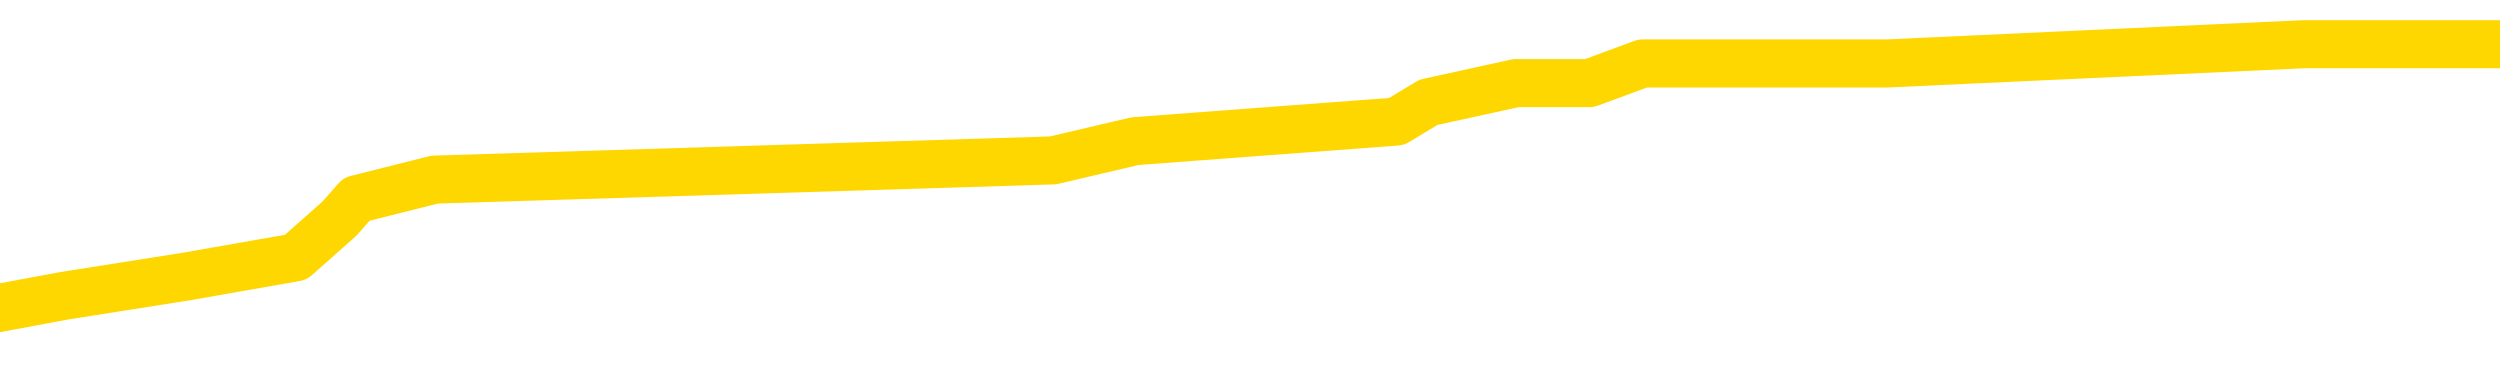 <svg xmlns="http://www.w3.org/2000/svg" version="1.1" viewBox="0 0 6500 1000">
	<path fill="none" stroke="gold" stroke-width="125" stroke-linecap="round" stroke-linejoin="round" d="M0 132693  L-914302 132693 L-914118 132643 L-913628 132542 L-913334 132491 L-913023 132391 L-912788 132340 L-912735 132240 L-912676 132139 L-912523 132089 L-912482 131988 L-912349 131938 L-912057 131887 L-911516 131887 L-910906 131837 L-910858 131837 L-910218 131787 L-910185 131787 L-909659 131787 L-909526 131736 L-909136 131635 L-908808 131535 L-908691 131434 L-908480 131333 L-907763 131333 L-907193 131283 L-907086 131283 L-906911 131233 L-906690 131132 L-906288 131082 L-906263 130981 L-905335 130880 L-905247 130779 L-905165 130679 L-905095 130578 L-904797 130528 L-904645 130427 L-902755 130477 L-902654 130477 L-902392 130477 L-902099 130528 L-901957 130427 L-901708 130427 L-901673 130377 L-901514 130326 L-901051 130226 L-900798 130175 L-900586 130075 L-900334 130024 L-899985 129974 L-899058 129873 L-898964 129772 L-898553 129722 L-897383 129621 L-896194 129571 L-896101 129470 L-896074 129370 L-895808 129269 L-895509 129168 L-895380 129067 L-895343 128967 L-894528 128967 L-894144 129017 L-893084 129067 L-893022 129067 L-892757 130075 L-892286 131031 L-892094 131988 L-891830 132945 L-891493 132894 L-891358 132844 L-890902 132794 L-890159 132743 L-890141 132693 L-889976 132592 L-889908 132592 L-889392 132542 L-888363 132542 L-888167 132491 L-887678 132441 L-887316 132391 L-886908 132391 L-886522 132441 L-884818 132441 L-884720 132441 L-884649 132441 L-884587 132441 L-884403 132391 L-884066 132391 L-883426 132340 L-883349 132290 L-883288 132290 L-883101 132240 L-883022 132240 L-882844 132189 L-882825 132139 L-882595 132139 L-882207 132089 L-881319 132089 L-881279 132038 L-881191 131988 L-881164 131887 L-880156 131837 L-880006 131736 L-879982 131686 L-879849 131635 L-879809 131585 L-878551 131535 L-878493 131535 L-877953 131484 L-877901 131484 L-877854 131484 L-877459 131434 L-877319 131384 L-877120 131333 L-876973 131333 L-876808 131333 L-876532 131384 L-876173 131384 L-875620 131333 L-874975 131283 L-874717 131182 L-874563 131132 L-874162 131082 L-874122 131031 L-874001 130981 L-873939 131031 L-873925 131031 L-873832 131031 L-873539 130981 L-873387 130779 L-873057 130679 L-872979 130578 L-872903 130528 L-872677 130377 L-872610 130276 L-872382 130175 L-872330 130075 L-872165 130024 L-871159 129974 L-870976 129923 L-870425 129873 L-870032 129772 L-869635 129722 L-868784 129621 L-868706 129571 L-868127 129521 L-867686 129521 L-867445 129470 L-867288 129470 L-866887 129370 L-866866 129370 L-866421 129319 L-866016 129269 L-865880 129168 L-865705 129067 L-865569 128967 L-865318 128866 L-864318 128816 L-864236 128765 L-864101 128715 L-864062 128665 L-863172 128614 L-862957 128564 L-862513 128514 L-862396 128463 L-862339 128413 L-861663 128413 L-861563 128363 L-861534 128363 L-860192 128312 L-859786 128262 L-859747 128211 L-858818 128161 L-858720 128111 L-858587 128060 L-858183 128010 L-858157 127960 L-858064 127909 L-857848 127859 L-857437 127758 L-856283 127658 L-855991 127557 L-855963 127456 L-855355 127406 L-855104 127305 L-855085 127255 L-854155 127204 L-854104 127104 L-853982 127053 L-853964 126953 L-853808 126902 L-853633 126802 L-853496 126751 L-853440 126701 L-853332 126651 L-853247 126600 L-853013 126550 L-852939 126500 L-852630 126449 L-852512 126399 L-852342 126348 L-852251 126298 L-852149 126298 L-852125 126248 L-852048 126248 L-851950 126147 L-851584 126097 L-851479 126046 L-850975 125996 L-850524 125946 L-850485 125895 L-850461 125845 L-850421 125795 L-850292 125744 L-850191 125694 L-849749 125644 L-849467 125593 L-848875 125543 L-848744 125492 L-848470 125392 L-848317 125341 L-848164 125291 L-848079 125190 L-848001 125140 L-847815 125090 L-847765 125090 L-847737 125039 L-847658 124989 L-847634 124939 L-847351 124838 L-846747 124737 L-845752 124687 L-845454 124636 L-844720 124586 L-844476 124536 L-844386 124485 L-843808 124435 L-843110 124385 L-842358 124334 L-842039 124284 L-841656 124183 L-841579 124133 L-840945 124083 L-840759 124032 L-840672 124032 L-840542 124032 L-840229 123982 L-840180 123932 L-840038 123881 L-840016 123831 L-839049 123780 L-838503 123730 L-838025 123730 L-837964 123730 L-837640 123730 L-837619 123680 L-837556 123680 L-837346 123629 L-837269 123579 L-837215 123529 L-837192 123478 L-837153 123428 L-837137 123378 L-836380 123327 L-836363 123277 L-835564 123227 L-835412 123176 L-834506 123126 L-834000 123076 L-833771 122975 L-833729 122975 L-833614 122924 L-833438 122874 L-832683 122924 L-832549 122874 L-832385 122824 L-832066 122773 L-831890 122673 L-830868 122572 L-830845 122471 L-830594 122421 L-830381 122320 L-829747 122270 L-829509 122169 L-829476 122068 L-829298 121968 L-829218 121867 L-829128 121817 L-829064 121716 L-828623 121615 L-828600 121565 L-828059 121515 L-827803 121464 L-827309 121414 L-826431 121364 L-826394 121313 L-826342 121263 L-826301 121212 L-826183 121162 L-825907 121112 L-825700 121011 L-825503 120910 L-825480 120810 L-825429 120709 L-825390 120659 L-825312 120608 L-824715 120508 L-824654 120457 L-824551 120407 L-824397 120356 L-823765 120306 L-823084 120256 L-822781 120155 L-822435 120105 L-822237 120054 L-822189 119954 L-821868 119903 L-821241 119853 L-821094 119803 L-821058 119752 L-821000 119702 L-820923 119601 L-820682 119601 L-820594 119551 L-820500 119501 L-820206 119450 L-820072 119400 L-820011 119349 L-819975 119249 L-819702 119249 L-818696 119198 L-818521 119148 L-818470 119148 L-818177 119098 L-817985 118997 L-817652 118947 L-817145 118896 L-816583 118796 L-816568 118695 L-816552 118645 L-816451 118544 L-816337 118443 L-816298 118342 L-816260 118292 L-816194 118292 L-816166 118242 L-816027 118292 L-815734 118292 L-815684 118292 L-815579 118292 L-815315 118242 L-814850 118191 L-814705 118191 L-814651 118091 L-814594 118040 L-814403 117990 L-814037 117940 L-813823 117940 L-813628 117940 L-813570 117940 L-813511 117839 L-813357 117789 L-813088 117738 L-812658 117990 L-812643 117990 L-812566 117940 L-812501 117889 L-812372 117537 L-812348 117486 L-812064 117436 L-812016 117386 L-811962 117335 L-811499 117285 L-811461 117285 L-811420 117235 L-811230 117184 L-810749 117134 L-810262 117084 L-810246 117033 L-810208 116983 L-809951 116933 L-809874 116832 L-809644 116781 L-809628 116681 L-809334 116580 L-808891 116530 L-808444 116479 L-807940 116429 L-807786 116379 L-807499 116328 L-807459 116228 L-807128 116177 L-806906 116127 L-806389 116026 L-806313 115976 L-806066 115875 L-805871 115774 L-805811 115724 L-805035 115674 L-804961 115674 L-804730 115623 L-804714 115623 L-804652 115573 L-804456 115523 L-803992 115523 L-803969 115472 L-803839 115472 L-802538 115472 L-802522 115472 L-802445 115422 L-802351 115422 L-802134 115422 L-801981 115372 L-801803 115422 L-801749 115472 L-801462 115523 L-801422 115523 L-801053 115523 L-800613 115523 L-800430 115523 L-800109 115472 L-799813 115472 L-799367 115372 L-799296 115321 L-798833 115221 L-798395 115170 L-798213 115120 L-796759 115019 L-796627 114969 L-796170 114868 L-795944 114818 L-795558 114717 L-795041 114616 L-794087 114516 L-793293 114415 L-792618 114365 L-792193 114264 L-791882 114213 L-791652 114062 L-790969 113911 L-790955 113760 L-790746 113559 L-790724 113509 L-790549 113408 L-789599 113358 L-789331 113257 L-788516 113206 L-788205 113106 L-788168 113055 L-788110 112955 L-787494 112904 L-786856 112804 L-785230 112753 L-784556 112703 L-783914 112703 L-783836 112703 L-783780 112703 L-783744 112703 L-783716 112653 L-783604 112552 L-783586 112502 L-783563 112451 L-783410 112401 L-783356 112300 L-783278 112250 L-783159 112199 L-783061 112149 L-782944 112099 L-782675 111998 L-782405 111948 L-782387 111847 L-782188 111797 L-782041 111696 L-781814 111646 L-781680 111595 L-781371 111545 L-781311 111494 L-780958 111394 L-780609 111343 L-780508 111293 L-780444 111192 L-780384 111142 L-780000 111041 L-779619 110991 L-779515 110941 L-779254 110890 L-778983 110790 L-778824 110739 L-778792 110689 L-778730 110638 L-778588 110588 L-778404 110538 L-778360 110487 L-778072 110487 L-778056 110437 L-777822 110437 L-777762 110387 L-777723 110387 L-777143 110336 L-777010 110286 L-776986 110085 L-776968 109732 L-776951 109329 L-776934 108926 L-776910 108524 L-776894 108222 L-776873 107869 L-776856 107517 L-776833 107315 L-776816 107114 L-776795 106963 L-776778 106862 L-776729 106711 L-776657 106560 L-776622 106308 L-776598 106107 L-776563 105905 L-776521 105704 L-776484 105603 L-776468 105402 L-776444 105251 L-776407 105150 L-776390 104999 L-776367 104898 L-776349 104798 L-776331 104697 L-776315 104596 L-776286 104445 L-776260 104294 L-776214 104244 L-776198 104143 L-776156 104093 L-776108 103992 L-776037 103891 L-776022 103791 L-776006 103690 L-775944 103639 L-775904 103589 L-775865 103539 L-775699 103488 L-775634 103438 L-775618 103388 L-775574 103287 L-775515 103237 L-775303 103186 L-775269 103136 L-775227 103086 L-775149 103035 L-774612 102985 L-774533 102935 L-774429 102834 L-774341 102783 L-774164 102733 L-773814 102683 L-773658 102632 L-773220 102582 L-773063 102532 L-772934 102481 L-772230 102381 L-772028 102330 L-771068 102230 L-770586 102179 L-770486 102179 L-770394 102129 L-770149 102079 L-770076 102028 L-769633 101927 L-769537 101877 L-769522 101827 L-769506 101776 L-769481 101726 L-769015 101676 L-768798 101625 L-768659 101575 L-768365 101525 L-768276 101474 L-768235 101424 L-768205 101374 L-768033 101323 L-767974 101273 L-767898 101223 L-767817 101172 L-767747 101172 L-767438 101122 L-767353 101072 L-767139 101021 L-767104 100971 L-766420 100920 L-766322 100870 L-766117 100820 L-766070 100769 L-765792 100719 L-765729 100669 L-765712 100568 L-765634 100518 L-765326 100417 L-765302 100367 L-765248 100266 L-765225 100216 L-765103 100165 L-764967 100064 L-764723 100014 L-764597 100014 L-763950 99964 L-763934 99964 L-763910 99964 L-763729 99863 L-763653 99813 L-763562 99762 L-763134 99712 L-762718 99662 L-762325 99561 L-762246 99511 L-762227 99460 L-761864 99410 L-761628 99360 L-761399 99309 L-761086 99259 L-761008 99208 L-760928 99108 L-760749 99007 L-760734 98957 L-760468 98856 L-760388 98806 L-760158 98755 L-759932 98705 L-759616 98705 L-759441 98655 L-759080 98655 L-758688 98604 L-758619 98504 L-758555 98453 L-758415 98352 L-758363 98302 L-758262 98201 L-757760 98151 L-757562 98101 L-757316 98050 L-757130 98000 L-756831 97950 L-756754 97899 L-756588 97799 L-755704 97748 L-755675 97648 L-755552 97547 L-754974 97496 L-754896 97446 L-754182 97446 L-753871 97446 L-753657 97446 L-753641 97446 L-753254 97446 L-752729 97345 L-752283 97295 L-751953 97245 L-751801 97194 L-751475 97194 L-751296 97144 L-751215 97144 L-751009 97043 L-750833 96993 L-749904 96943 L-749015 96892 L-748976 96842 L-748748 96842 L-748369 96792 L-747581 96741 L-747347 96691 L-747271 96640 L-746913 96590 L-746342 96489 L-746075 96439 L-745688 96389 L-745584 96389 L-745414 96389 L-744796 96389 L-744585 96389 L-744277 96389 L-744224 96338 L-744096 96288 L-744043 96238 L-743924 96187 L-743588 96087 L-742628 96036 L-742497 95936 L-742295 95885 L-741664 95835 L-741353 95784 L-740939 95734 L-740911 95684 L-740766 95633 L-740346 95583 L-739013 95583 L-738967 95533 L-738838 95432 L-738821 95382 L-738243 95281 L-738038 95231 L-738008 95180 L-737967 95130 L-737910 95080 L-737872 95029 L-737794 94979 L-737651 94929 L-737197 94878 L-737078 94828 L-736793 94777 L-736420 94727 L-736324 94677 L-735997 94626 L-735643 94576 L-735473 94526 L-735426 94475 L-735317 94425 L-735228 94375 L-735200 94324 L-735123 94224 L-734820 94173 L-734786 94073 L-734715 94022 L-734347 93972 L-734011 93921 L-733930 93921 L-733711 93871 L-733539 93821 L-733511 93770 L-733014 93720 L-732465 93619 L-731585 93569 L-731486 93468 L-731409 93418 L-731135 93368 L-730887 93267 L-730814 93217 L-730752 93116 L-730633 93065 L-730591 93015 L-730481 92965 L-730404 92864 L-729703 92814 L-729458 92763 L-729418 92713 L-729262 92663 L-728662 92663 L-728435 92663 L-728343 92663 L-727868 92663 L-727271 92562 L-726751 92512 L-726730 92461 L-726585 92411 L-726265 92411 L-725723 92411 L-725491 92411 L-725320 92411 L-724834 92361 L-724606 92310 L-724521 92260 L-724175 92209 L-723849 92209 L-723326 92159 L-722999 92109 L-722398 92058 L-722201 91958 L-722149 91907 L-722108 91857 L-721827 91807 L-721143 91706 L-720832 91656 L-720808 91555 L-720616 91505 L-720394 91454 L-720308 91404 L-719644 91303 L-719620 91253 L-719398 91152 L-719068 91102 L-718716 91001 L-718511 90951 L-718278 90850 L-718021 90800 L-717831 90699 L-717784 90649 L-717557 90598 L-717522 90548 L-717366 90497 L-717151 90447 L-716978 90397 L-716887 90346 L-716610 90296 L-716366 90246 L-716050 90195 L-715624 90195 L-715587 90195 L-715103 90195 L-714870 90195 L-714658 90145 L-714432 90095 L-713882 90095 L-713635 90044 L-712801 90044 L-712745 89994 L-712724 89944 L-712566 89893 L-712104 89843 L-712063 89793 L-711723 89692 L-711590 89641 L-711367 89591 L-710795 89541 L-710323 89490 L-710129 89440 L-709936 89390 L-709746 89339 L-709645 89289 L-709276 89239 L-709230 89188 L-709149 89138 L-707855 89088 L-707807 89037 L-707539 89037 L-707393 89037 L-706843 89037 L-706726 88987 L-706644 88937 L-706285 88886 L-706061 88836 L-705780 88786 L-705451 88685 L-704943 88634 L-704830 88584 L-704751 88534 L-704587 88483 L-704293 88483 L-703824 88483 L-703627 88534 L-703577 88534 L-702927 88483 L-702805 88433 L-702351 88433 L-702315 88383 L-701847 88332 L-701736 88282 L-701720 88232 L-701504 88232 L-701323 88181 L-700792 88181 L-699762 88181 L-699562 88131 L-699104 88081 L-698156 87980 L-698057 87930 L-697703 87829 L-697643 87778 L-697628 87728 L-697593 87678 L-697223 87627 L-697103 87577 L-696861 87527 L-696698 87476 L-696510 87426 L-696390 87376 L-695319 87275 L-694461 87225 L-694248 87124 L-694151 87074 L-693977 86973 L-693644 86922 L-693572 86872 L-693515 86822 L-693339 86822 L-692950 86771 L-692715 86721 L-692604 86671 L-692487 86620 L-691506 86570 L-691480 86520 L-690886 86419 L-690853 86419 L-690705 86369 L-690420 86318 L-689509 86318 L-688562 86318 L-688409 86268 L-688307 86268 L-688175 86218 L-688032 86167 L-688006 86117 L-687892 86066 L-687673 86016 L-686992 85966 L-686863 85915 L-686559 85865 L-686319 85764 L-685987 85714 L-685348 85664 L-685006 85563 L-684944 85513 L-684788 85513 L-683867 85513 L-683396 85513 L-683353 85513 L-683340 85462 L-683298 85412 L-683276 85362 L-683250 85311 L-683106 85261 L-682683 85210 L-682348 85210 L-682157 85160 L-681728 85160 L-681540 85110 L-681151 85009 L-680617 84959 L-680244 84908 L-680223 84908 L-679973 84858 L-679855 84808 L-679779 84757 L-679643 84707 L-679604 84657 L-679524 84606 L-679129 84556 L-678633 84506 L-678522 84405 L-678348 84354 L-678040 84304 L-677593 84254 L-677270 84203 L-677127 84103 L-676700 84002 L-676547 83901 L-676492 83801 L-675678 83750 L-675658 83700 L-675286 83650 L-675230 83650 L-674100 83599 L-674033 83599 L-673474 83549 L-673280 83498 L-673143 83448 L-672910 83398 L-672563 83347 L-672528 83247 L-672493 83196 L-672425 83096 L-672076 83045 L-671904 82995 L-671419 82945 L-671402 82894 L-671077 82844 L-670920 82794 L-669779 82693 L-669754 82643 L-669562 82542 L-669369 82491 L-669119 82441 L-669101 82391 L-668081 82340 L-667784 82290 L-667708 82240 L-667572 82139 L-667396 82089 L-666820 81988 L-666604 81938 L-666540 81887 L-666409 81837 L-666373 81736 L-665849 81686 L-665711 101525 L-665697 101525 L-665674 101525 L-665654 101525 L-665427 81635 L-664651 81635 L-664609 81635 L-664242 81635 L-664163 81585 L-664111 81535 L-663438 81484 L-662696 81434 L-662271 81434 L-661823 81384 L-660762 81333 L-660450 81233 L-660040 81233 L-659968 81182 L-659444 81182 L-659349 81182 L-659331 81182 L-658886 81132 L-658701 81031 L-657921 80931 L-657248 80880 L-656836 80729 L-656604 80628 L-656464 80578 L-656382 80477 L-656362 80427 L-656286 80427 L-656158 80377 L-655841 80427 L-655616 80427 L-655291 80377 L-655229 80377 L-654859 80377 L-654826 80377 L-654617 80377 L-653950 80377 L-653873 80377 L-653715 80276 L-653604 80276 L-653277 80226 L-653123 80175 L-652782 80175 L-652725 80075 L-652386 79974 L-652183 79923 L-652130 79823 L-650754 79772 L-650624 79722 L-650190 79672 L-649870 79621 L-649042 79521 L-648919 79470 L-648188 79370 L-648032 79269 L-647991 79219 L-647938 79168 L-647915 79118 L-647800 79067 L-647504 79017 L-647214 78967 L-647160 78916 L-647039 78866 L-647009 78816 L-646909 78765 L-646465 78765 L-646314 78715 L-645478 78715 L-644936 78665 L-644602 78665 L-644586 78614 L-644510 78564 L-644394 78514 L-644200 78463 L-643935 78413 L-643101 78363 L-643004 78312 L-642483 78262 L-642441 78211 L-642342 78161 L-641514 78161 L-641379 78111 L-641040 78111 L-640486 78060 L-640106 78010 L-639943 77960 L-639633 77909 L-638821 77859 L-638515 77809 L-638246 77809 L-637925 77809 L-637604 77859 L-637328 77859 L-636500 77758 L-636404 77708 L-636312 77557 L-636208 77406 L-635821 77255 L-635341 77154 L-635324 77104 L-635206 77053 L-634838 76953 L-634743 76902 L-633909 76802 L-633832 76751 L-633532 76701 L-633442 76651 L-633034 76550 L-632924 76449 L-632225 76399 L-631752 76348 L-631692 76298 L-631473 76197 L-631199 76147 L-631086 76097 L-630059 76046 L-629672 75996 L-629652 75946 L-629319 75895 L-629075 75845 L-628641 75795 L-628531 75744 L-628414 75694 L-627962 75593 L-627372 75543 L-627035 75492 L-625142 75442 L-625029 75341 L-624817 75291 L-623498 75241 L-623392 63911 L-623326 52733 L-623290 42411 L-623228 42411 L-622728 53639 L-622053 64717 L-622031 74939 L-621761 74838 L-620793 74838 L-620104 74788 L-619942 74737 L-619401 74687 L-619311 74636 L-618292 74586 L-617344 74485 L-616979 74536 L-616876 74586 L-616287 74586 L-616228 74586 L-616128 74536 L-615687 74435 L-615580 74385 L-615138 74334 L-614138 74183 L-613882 74032 L-613779 73881 L-613649 73780 L-613282 73680 L-612701 73579 L-612671 73529 L-612355 73478 L-610372 73428 L-610256 73378 L-610189 73378 L-609830 73327 L-608211 73277 L-608034 73277 L-607889 73277 L-607067 73327 L-607014 73378 L-606960 73378 L-606526 73378 L-605545 73428 L-605471 73428 L-604387 73378 L-604173 73378 L-603457 73277 L-603069 73227 L-602850 73126 L-602531 73025 L-602037 72924 L-601909 72874 L-601680 72773 L-601448 72673 L-601389 72622 L-601099 72572 L-600827 72471 L-599797 72421 L-598132 72371 L-597713 72320 L-597576 72270 L-597419 72270 L-597114 72220 L-596886 72119 L-596728 72068 L-596568 71968 L-596399 71867 L-596352 71817 L-596299 71766 L-596277 71766 L-595891 71716 L-595641 71716 L-595371 71716 L-595210 71716 L-595120 71716 L-593461 71716 L-593296 71766 L-592916 71716 L-592456 71716 L-591847 71615 L-590754 71565 L-590322 71515 L-590291 71464 L-590229 71414 L-590211 71364 L-588507 71313 L-588466 71263 L-587999 71212 L-587812 71162 L-587780 71061 L-587185 71011 L-587135 70961 L-586812 70910 L-586762 70860 L-586551 70810 L-586533 70759 L-586267 70659 L-586214 70608 L-585745 70558 L-585235 70457 L-585156 70457 L-584862 70407 L-584846 70356 L-584807 70306 L-584736 70256 L-584579 70205 L-583632 70205 L-583576 70205 L-583055 70205 L-582863 70155 L-582762 70155 L-582536 70105 L-582026 70105 L-581638 71464 L-581569 71464 L-581220 71414 L-580863 71364 L-579735 69903 L-579683 69803 L-579457 69752 L-579423 69702 L-579298 69601 L-579199 69601 L-578935 69601 L-578194 69652 L-577616 69652 L-577322 69652 L-576617 69652 L-576438 69601 L-576415 69601 L-575779 69551 L-575467 69501 L-575071 69501 L-575041 69450 L-575020 69400 L-574867 69349 L-574181 69349 L-574165 69349 L-573825 69349 L-573553 69299 L-573515 69249 L-573459 69148 L-573437 69098 L-573365 69047 L-573033 68997 L-572927 68947 L-572898 68846 L-572700 68796 L-572547 68745 L-571679 68695 L-571117 68594 L-571101 68594 L-571000 68544 L-570897 68594 L-570751 68594 L-570673 68594 L-570635 68544 L-570579 68493 L-570506 68443 L-570361 68393 L-569879 68393 L-569475 68342 L-568608 68393 L-568588 68393 L-568331 68393 L-568254 68393 L-568225 68342 L-568215 68242 L-568198 68191 L-567905 68141 L-567865 68091 L-567793 68040 L-567719 67990 L-567514 67940 L-567355 67789 L-567053 67637 L-566976 67436 L-566959 67285 L-566742 67184 L-566511 67184 L-566401 67235 L-566031 67285 L-565873 67285 L-565642 67285 L-565473 67285 L-565328 67235 L-565196 67184 L-563920 67084 L-563517 66983 L-563456 66933 L-563339 66832 L-562914 66781 L-562899 66681 L-562837 66630 L-562564 66530 L-562451 66479 L-562169 66379 L-561891 66328 L-561466 66228 L-561444 66177 L-561366 66127 L-561240 66077 L-560654 66026 L-560262 65976 L-559927 65925 L-559338 65875 L-559236 65875 L-559065 65825 L-558929 65825 L-558101 65774 L-556916 65724 L-556880 65674 L-556824 65674 L-556604 65623 L-556399 65623 L-556244 65623 L-555987 65573 L-555911 65523 L-555368 65472 L-555332 65422 L-555083 65372 L-554696 65321 L-553870 65271 L-553512 65221 L-553201 65221 L-552943 65170 L-552720 65120 L-552313 65069 L-552197 65019 L-552014 64969 L-551960 64969 L-551772 64918 L-551601 64868 L-551572 64818 L-551292 64767 L-550982 64717 L-550843 64667 L-550534 64616 L-550340 64616 L-550325 64566 L-549605 64566 L-549471 64465 L-549174 64415 L-549083 64365 L-548483 64365 L-548444 64314 L-548366 64264 L-547746 64213 L-547594 64113 L-547553 64062 L-547243 64012 L-547051 63962 L-546858 63861 L-546802 63760 L-546494 63710 L-546441 63660 L-546387 63710 L-546361 63710 L-546236 63710 L-545426 63660 L-545349 63609 L-544809 63559 L-544540 63509 L-543880 63458 L-542973 63408 L-542732 63358 L-542199 63307 L-541982 63257 L-540874 63307 L-540824 63307 L-540049 63307 L-539501 63257 L-539390 63206 L-539237 63106 L-539182 63055 L-539016 63005 L-538639 62955 L-538192 62904 L-538137 62854 L-537982 62804 L-537303 62753 L-537082 62703 L-536564 62653 L-535716 62552 L-535700 62502 L-533909 62451 L-533354 62401 L-533237 62350 L-532231 62300 L-532195 62250 L-531962 62250 L-531869 62250 L-531829 62250 L-531497 62199 L-531145 62149 L-530880 62048 L-530594 61998 L-530283 61897 L-530029 61797 L-529935 61746 L-529445 61696 L-529238 61646 L-528672 61595 L-528558 61646 L-528206 61595 L-528155 61595 L-528115 61595 L-527512 61494 L-526778 61394 L-526196 61293 L-525961 61192 L-525421 61041 L-525268 60941 L-524766 60890 L-524557 60790 L-524534 60790 L-524475 60739 L-523512 60739 L-523335 60689 L-522893 60638 L-522868 60538 L-522713 60487 L-522632 60487 L-522481 60538 L-521835 60538 L-521785 60487 L-520665 60437 L-519681 60387 L-519619 60336 L-518899 60286 L-518034 60236 L-517655 60185 L-517436 60185 L-516677 60135 L-516625 60085 L-516315 59984 L-515464 59984 L-515271 59934 L-515094 59883 L-514870 59883 L-514743 59833 L-514551 59833 L-514319 59782 L-514149 59833 L-513863 59782 L-513583 59782 L-513500 59732 L-513330 59682 L-513313 59581 L-513159 59531 L-513120 59480 L-512344 59430 L-512268 59430 L-512036 59329 L-511609 59279 L-511263 59229 L-510680 59178 L-510411 59178 L-510152 59178 L-510023 59078 L-510007 59027 L-509893 58977 L-509869 58926 L-509635 58876 L-509599 58826 L-508283 58826 L-508227 58775 L-507548 58675 L-506976 58675 L-506850 58675 L-506697 58675 L-506620 58675 L-506308 58574 L-506035 58524 L-505946 58423 L-505844 58423 L-504916 58373 L-504840 58373 L-504476 58373 L-504452 58322 L-504415 58272 L-503640 58171 L-503548 58121 L-503408 58070 L-503006 58020 L-502745 58020 L-502501 58070 L-502287 58020 L-502206 58020 L-502130 58020 L-502054 58020 L-501867 58070 L-501800 58070 L-501551 58070 L-501496 58020 L-501358 57970 L-501278 57869 L-501165 57819 L-500942 57768 L-500778 57718 L-500737 57668 L-500567 57617 L-500196 57567 L-500182 57517 L-500066 57466 L-499344 57416 L-499308 57366 L-499176 57366 L-498828 57315 L-498416 57315 L-498380 57315 L-498302 57265 L-498263 57215 L-497899 57164 L-497695 57114 L-497680 57063 L-497334 57013 L-496986 57013 L-496660 57013 L-496558 56963 L-496406 56963 L-496211 56912 L-495980 56912 L-495887 56912 L-495732 56912 L-495654 56912 L-495614 56862 L-495500 56812 L-495477 56761 L-495226 56761 L-495087 56661 L-494509 56510 L-493681 56409 L-493193 56308 L-493072 56258 L-493034 56207 L-493021 56157 L-492869 56056 L-492768 55956 L-492535 55905 L-492144 55805 L-491840 55754 L-491824 55704 L-491654 55654 L-491415 55553 L-490819 55553 L-490215 55503 L-490175 55503 L-490135 55503 L-489982 55452 L-489929 55402 L-489866 55351 L-489798 55301 L-489743 55200 L-489718 55150 L-489671 55100 L-489577 54999 L-489440 54949 L-489286 54898 L-489154 54848 L-489113 54848 L-489078 54798 L-489016 54747 L-488743 54647 L-488428 54596 L-488387 54495 L-488302 54445 L-488125 54395 L-487887 54344 L-487530 54294 L-487500 54244 L-486931 54193 L-486808 54143 L-486572 54093 L-486549 54093 L-486268 54042 L-485982 54042 L-485727 54042 L-485155 53992 L-484858 53942 L-484782 53891 L-484083 53841 L-484005 53791 L-483970 53740 L-483944 53690 L-483892 53589 L-483699 53539 L-483558 53438 L-483523 53388 L-483482 53337 L-482887 53287 L-482655 53237 L-482371 53589 L-482317 53891 L-482243 54244 L-482165 54546 L-481928 54445 L-481684 54395 L-481549 54344 L-481442 54294 L-481363 54244 L-480976 54143 L-480849 54093 L-480696 54042 L-480658 53992 L-480513 53942 L-480291 53891 L-480117 53841 L-480048 53791 L-479227 53690 L-479210 53690 L-478916 53639 L-478128 53589 L-477818 53589 L-477672 53539 L-477444 53488 L-477243 53388 L-476306 53337 L-476270 53287 L-476247 53237 L-476206 53136 L-475938 53086 L-475341 53035 L-475277 52985 L-475242 52935 L-475225 52884 L-474530 52884 L-474328 52884 L-474296 52884 L-473963 52884 L-473855 52834 L-473231 52733 L-472726 52683 L-472689 52582 L-472247 52582 L-472151 52532 L-471992 52532 L-471679 52532 L-471667 52532 L-471226 52582 L-470745 52632 L-470615 52632 L-470295 52632 L-470227 52582 L-469923 52582 L-469747 52532 L-469553 52481 L-469310 52381 L-469113 52280 L-469087 52179 L-468509 52129 L-468439 52079 L-468030 52028 L-467975 51978 L-467929 51927 L-467565 51877 L-467419 51827 L-467213 51776 L-467117 51776 L-466962 51726 L-466901 51676 L-466753 51575 L-466652 51525 L-466096 51525 L-466073 51625 L-465901 51676 L-465359 51726 L-465298 51726 L-465244 51625 L-465216 51525 L-465145 51474 L-465128 51374 L-465065 51323 L-465028 51223 L-464874 51172 L-464548 51122 L-463982 51072 L-463967 51021 L-463905 50920 L-463804 50820 L-463758 50820 L-463515 50769 L-463093 50769 L-462938 50769 L-461196 50669 L-460655 50618 L-459711 50568 L-459302 50518 L-458761 50417 L-458565 50367 L-458396 50316 L-458100 50266 L-457986 50216 L-457970 50216 L-457816 50165 L-457676 50115 L-457599 50014 L-457467 50014 L-457119 50014 L-456749 50064 L-456151 50064 L-455975 50064 L-455819 50014 L-455550 49964 L-455398 49964 L-455107 50115 L-455083 50216 L-455000 50316 L-454773 50417 L-454073 50367 L-453946 50316 L-453515 50266 L-453421 50216 L-452216 50216 L-452167 50165 L-451874 50165 L-451470 50115 L-451195 50014 L-451175 49964 L-451058 49913 L-450981 49863 L-450800 49813 L-450320 49762 L-449869 49662 L-449458 49611 L-449428 49561 L-449009 49511 L-448895 49511 L-448778 49511 L-448762 49511 L-448568 49460 L-448546 49360 L-448314 49309 L-447871 49259 L-447551 49158 L-447087 49158 L-446921 49108 L-446766 49057 L-446611 49057 L-446157 49057 L-445838 49057 L-445783 49108 L-445412 49108 L-445374 49158 L-445048 49158 L-444931 49108 L-444832 49057 L-444506 48957 L-444119 48906 L-443859 48856 L-443500 48755 L-443244 48705 L-441073 48655 L-441024 48604 L-441002 48554 L-440590 48554 L-440529 48554 L-440458 48604 L-440228 48604 L-439917 48554 L-439613 48453 L-439569 48403 L-439261 48352 L-439128 48302 L-438912 48252 L-438200 48201 L-438045 48201 L-437906 48151 L-437757 48151 L-437736 48151 L-437542 48101 L-437517 48050 L-437425 48000 L-437404 47950 L-437387 47899 L-437287 47849 L-436358 47799 L-435900 47799 L-434809 47698 L-434386 47698 L-433982 47648 L-433943 47597 L-433690 47547 L-432915 47446 L-432899 47396 L-432875 47345 L-432682 47295 L-431945 47245 L-431676 47194 L-431636 47144 L-431237 47043 L-431212 46993 L-430423 46943 L-429743 46892 L-428371 46842 L-428101 46792 L-428053 46741 L-427515 46640 L-427482 46590 L-427380 46489 L-427057 46439 L-426977 46389 L-426708 46389 L-425796 46338 L-425657 46338 L-425408 46238 L-424863 46238 L-424441 46187 L-424248 46137 L-424232 46137 L-424094 46036 L-424000 45986 L-423873 45936 L-423613 45885 L-423588 45784 L-423497 45734 L-423187 45684 L-423127 45633 L-423010 45633 L-422660 45633 L-421849 45633 L-421618 45533 L-420789 45533 L-420557 45432 L-420340 45382 L-419822 45382 L-419184 45331 L-418768 45281 L-418445 45231 L-417965 45180 L-417539 45180 L-417478 45130 L-417129 45130 L-417089 45080 L-417075 45029 L-416975 44929 L-416930 44929 L-416445 44878 L-415643 44878 L-415309 44878 L-414227 44828 L-413747 44777 L-413724 44727 L-413584 44677 L-413029 44626 L-412332 44576 L-412023 44526 L-411801 44475 L-411697 44425 L-411594 44324 L-410923 44274 L-410829 44224 L-410807 44224 L-410729 44173 L-410552 44173 L-410379 44173 L-410199 44123 L-410185 44073 L-410109 44022 L-409945 43972 L-409430 43921 L-409414 43871 L-409274 43871 L-408911 43821 L-408887 43821 L-408756 43770 L-408732 43720 L-408369 43670 L-407844 43569 L-407750 43519 L-407535 43418 L-407441 43368 L-407417 43317 L-406952 43267 L-406875 43267 L-406473 43217 L-406023 43217 L-404771 43166 L-404732 43116 L-404301 43065 L-404268 43015 L-403549 42965 L-403373 42914 L-403237 42864 L-402930 42814 L-402875 42763 L-402851 42663 L-402834 42562 L-402659 42512 L-402470 42461 L-401962 42461 L-401589 42058 L-401250 41605 L-401212 41202 L-400493 40850 L-400399 40800 L-400361 40749 L-399819 40749 L-399796 40699 L-399393 40649 L-398967 40598 L-398697 40598 L-398517 40548 L-398271 40447 L-398248 40397 L-398191 40296 L-397575 40246 L-397072 40195 L-396685 40195 L-396066 40246 L-395850 40246 L-395695 40296 L-394402 40195 L-394303 40145 L-393861 40044 L-393529 39994 L-393229 39893 L-392986 39843 L-392251 39742 L-391672 39692 L-390843 39641 L-390743 39591 L-390185 39541 L-390047 39490 L-388405 39440 L-388344 39440 L-388250 39440 L-387283 39440 L-387106 39390 L-386819 39390 L-386601 39390 L-386523 39339 L-386251 39339 L-386136 39289 L-385983 39239 L-385673 39188 L-385594 39138 L-385503 39138 L-385426 39088 L-385310 39088 L-385131 39037 L-385039 38987 L-385000 38937 L-384497 38937 L-384279 38886 L-384149 38886 L-383994 38836 L-383940 38786 L-383815 38786 L-383430 38735 L-382922 38685 L-382849 38634 L-382369 38584 L-382292 38534 L-382192 38534 L-381959 38483 L-381494 38483 L-381264 38483 L-381247 38483 L-381015 38483 L-380860 38483 L-380799 38483 L-380606 38433 L-380335 38332 L-379584 38282 L-378631 38282 L-378594 38232 L-378370 38232 L-377930 38232 L-377649 38131 L-377301 38081 L-376232 38030 L-375304 38030 L-375173 38030 L-375126 38030 L-375057 37980 L-374902 37980 L-374825 37879 L-374651 37778 L-374216 37678 L-374012 37627 L-373952 37527 L-373369 37476 L-373215 37376 L-373100 37325 L-373059 37275 L-372890 37225 L-372753 37174 L-372542 37074 L-372464 37023 L-372441 36973 L-372232 36872 L-371823 36822 L-371798 36771 L-371575 36721 L-371430 36671 L-371395 36620 L-371381 36570 L-371359 36520 L-371126 36469 L-370940 36419 L-370723 36369 L-370698 36318 L-370008 36268 L-369905 36218 L-369869 36167 L-369849 36117 L-369654 36066 L-369601 36016 L-369484 35915 L-369403 35915 L-369292 35865 L-368977 35815 L-368518 35764 L-368263 35714 L-368029 35613 L-367899 35563 L-367546 35513 L-367487 35462 L-367334 35412 L-366762 35311 L-366676 35261 L-366522 35160 L-366226 35059 L-365856 34959 L-365553 34858 L-365477 34808 L-365072 34757 L-364904 34757 L-364760 34757 L-364220 34757 L-364159 34757 L-364143 34657 L-363977 34606 L-363771 34556 L-363697 34556 L-363604 34506 L-363194 34455 L-363179 34405 L-363155 34405 L-362962 34354 L-362885 34808 L-362715 35261 L-362652 35664 L-362637 36117 L-362122 36066 L-361901 36016 L-361282 35915 L-361028 35865 L-360835 35815 L-360795 35764 L-360722 35764 L-360657 35764 L-360006 35764 L-359967 35815 L-359793 35815 L-359727 35815 L-359053 35815 L-358664 35714 L-358403 35664 L-358165 35613 L-358087 35513 L-358071 35412 L-357869 35362 L-357499 35261 L-357273 35210 L-356638 35160 L-356618 35160 L-356230 35110 L-356137 35110 L-356079 35059 L-355803 35009 L-355493 35009 L-355416 34959 L-354565 35009 L-354222 35261 L-353785 35563 L-353351 35815 L-352856 36066 L-352707 36016 L-352438 36066 L-351200 36117 L-351144 36218 L-349380 36268 L-349189 36218 L-348179 36167 L-348028 36117 L-347653 36218 L-347332 36318 L-346726 36419 L-346657 36520 L-346480 36469 L-345651 36419 L-345512 36369 L-345126 36318 L-344941 36268 L-344898 36218 L-344778 36167 L-344568 36117 L-344121 36016 L-343772 35966 L-343640 35915 L-343231 35865 L-342881 35865 L-342596 35815 L-342402 35764 L-342247 35764 L-342084 35714 L-342015 35664 L-341915 35664 L-341682 35613 L-341566 35613 L-341512 35563 L-340971 35563 L-340506 35513 L-339324 35513 L-339191 35513 L-339166 35513 L-339114 35513 L-338446 35513 L-337411 35412 L-337217 35362 L-337038 35311 L-336886 35311 L-336845 35261 L-336830 35261 L-336769 35210 L-336444 35160 L-335283 35110 L-335090 35059 L-334912 35009 L-333798 34959 L-332939 34908 L-332832 34908 L-332359 34858 L-332166 34858 L-329844 34808 L-329767 34757 L-329646 34657 L-329611 34606 L-329574 34506 L-329479 34354 L-329264 34254 L-328682 34153 L-328296 34103 L-327523 34052 L-327445 34002 L-326748 34002 L-326207 34002 L-326166 33952 L-326036 33952 L-325572 33901 L-325533 33851 L-325398 33801 L-325030 33750 L-325000 33700 L-324850 33700 L-324450 33650 L-322626 33700 L-321819 33650 L-321100 33650 L-321084 33650 L-320770 33549 L-320208 33498 L-319707 33448 L-319188 33398 L-319166 33347 L-317422 33297 L-317253 33247 L-317058 33196 L-316164 33146 L-315645 33045 L-315435 32995 L-315177 32945 L-314468 32894 L-313517 32844 L-312859 32794 L-312820 32693 L-312533 32643 L-312451 32592 L-312355 32592 L-312223 32542 L-312146 32542 L-311411 32542 L-311074 32491 L-311024 32542 L-310769 32542 L-310483 32491 L-310057 32491 L-309477 32441 L-309218 32441 L-309066 32391 L-308819 32391 L-308780 32391 L-307983 32340 L-307946 32290 L-307768 32290 L-307359 32189 L-307131 32189 L-307054 32189 L-306923 32189 L-306807 32139 L-306459 32089 L-306395 32038 L-306243 31988 L-305502 31938 L-305391 31887 L-305221 31837 L-305182 31787 L-304887 31787 L-304485 31787 L-304309 31787 L-304215 31787 L-303905 31736 L-303104 31686 L-302645 31585 L-302125 31535 L-301637 31484 L-300941 31434 L-299895 31384 L-299626 31384 L-299572 31333 L-299411 31333 L-299160 31333 L-298914 31283 L-298835 31233 L-298621 31132 L-298309 31082 L-297845 30981 L-297831 30931 L-297535 30931 L-297521 30880 L-296530 30830 L-295858 30779 L-295523 30679 L-294906 30679 L-294770 30628 L-294131 30578 L-294000 30528 L-293049 30427 L-292950 30326 L-292391 30276 L-291982 30276 L-291554 30276 L-291462 30226 L-290628 30226 L-290264 30226 L-290225 30276 L-290093 30326 L-289916 30326 L-289699 30326 L-289645 30276 L-289488 30175 L-289236 30125 L-288135 30075 L-288058 30024 L-287838 29974 L-287707 29873 L-287671 29823 L-287478 29772 L-287378 29722 L-286895 29672 L-286610 29621 L-286450 29571 L-286355 29470 L-286084 29420 L-285814 29370 L-285798 29168 L-285659 29017 L-285521 28866 L-285195 28665 L-284886 28564 L-284845 28514 L-284769 28413 L-284653 28363 L-283803 28262 L-283477 28211 L-283145 28161 L-283012 28161 L-282796 28161 L-282780 28161 L-282100 28161 L-282006 28060 L-281983 28010 L-281967 27909 L-281929 27859 L-281517 27758 L-281248 27708 L-281208 27658 L-280839 27658 L-280629 27607 L-279547 27607 L-279530 27557 L-279502 27507 L-279481 27507 L-279105 27406 L-278849 27355 L-278601 27255 L-278462 27154 L-278330 27104 L-277998 27053 L-277905 27003 L-277844 26953 L-277286 26902 L-277225 26852 L-277069 26802 L-276875 26751 L-276683 26701 L-276667 26651 L-276628 26600 L-276590 26550 L-276319 26500 L-276196 26449 L-276163 26399 L-276064 26399 L-275908 26399 L-275767 26399 L-275483 26348 L-275158 26348 L-274462 26298 L-274439 26298 L-273929 26298 L-273084 26298 L-272720 26248 L-272566 26197 L-271962 26197 L-271792 26197 L-271731 26197 L-271676 26147 L-270620 26097 L-270602 26097 L-269696 26097 L-269675 26097 L-269508 26046 L-269266 26046 L-269215 25996 L-269161 25895 L-269023 25845 L-268984 25795 L-268056 25744 L-268000 25744 L-267878 25744 L-267807 25744 L-267691 25744 L-267512 25795 L-266530 25744 L-266391 25744 L-266273 25644 L-265978 25543 L-265731 25492 L-265694 25442 L-265640 25492 L-265618 25492 L-265485 25492 L-265406 25492 L-265268 25442 L-264646 25442 L-264479 25392 L-264015 25392 L-263838 25291 L-263822 25241 L-263761 25190 L-263645 25140 L-263162 25090 L-262467 25039 L-262094 24989 L-261925 24939 L-260959 24888 L-260804 24838 L-260626 24838 L-260533 24788 L-260278 24788 L-260107 24788 L-259460 24737 L-259450 24737 L-258869 24687 L-258731 24687 L-258676 24586 L-257941 24536 L-257902 24485 L-257825 24485 L-257183 24435 L-256408 24435 L-256316 24385 L-256267 24385 L-256252 24334 L-256215 24334 L-256199 24234 L-256136 24183 L-256120 24133 L-256100 24133 L-255945 24083 L-255906 24032 L-255890 23982 L-255851 23932 L-255712 23881 L-255635 23831 L-255271 23780 L-254923 23730 L-254149 23680 L-253547 23629 L-253351 23579 L-253121 23579 L-252983 23529 L-252345 23529 L-252055 23478 L-252034 23478 L-251574 23428 L-251341 23428 L-251286 23378 L-251247 23327 L-250745 23277 L-250194 23227 L-249406 23176 L-248283 23176 L-247389 23126 L-247301 23126 L-247002 23076 L-246930 23025 L-246814 22975 L-245637 22924 L-245289 22874 L-245267 22824 L-244747 22773 L-244601 22723 L-244492 22673 L-244283 22622 L-244128 22572 L-244106 22522 L-243912 22471 L-243835 22421 L-243691 22371 L-242890 22320 L-242744 22270 L-242464 22220 L-242287 22169 L-241978 22119 L-241166 22068 L-240237 22068 L-238646 22018 L-238402 21968 L-237761 21917 L-237566 21867 L-237488 21817 L-236971 21766 L-236738 21766 L-236715 21716 L-236583 21716 L-236244 21666 L-236233 21615 L-236017 21565 L-235980 21515 L-235438 21464 L-234910 21364 L-234842 21313 L-234549 21263 L-234001 21162 L-233966 21112 L-233913 21061 L-233814 20961 L-233581 20961 L-233001 20961 L-232904 21011 L-232829 21011 L-232498 20961 L-231748 20910 L-231708 20860 L-231029 20860 L-230874 20860 L-230548 20810 L-230332 20759 L-230100 20759 L-229804 20709 L-229558 20659 L-229207 20608 L-229154 20558 L-228394 20508 L-227701 20407 L-227350 20306 L-226887 20256 L-226253 20205 L-225844 20155 L-225766 20205 L-225340 20205 L-224698 20155 L-224529 20155 L-223787 20105 L-223599 20054 L-223304 20004 L-222732 19954 L-222707 19903 L-221687 19903 L-221201 19853 L-221107 19853 L-221046 19803 L-220758 19752 L-220472 19702 L-220411 19652 L-220231 19652 L-219520 19601 L-219344 19551 L-219146 19501 L-218994 19450 L-218902 19400 L-218840 19349 L-218299 19349 L-217988 19299 L-217896 19198 L-217819 19098 L-217252 19047 L-217161 19047 L-216906 18947 L-216579 18846 L-216542 18695 L-216387 18544 L-216155 18493 L-215833 18443 L-214700 18393 L-214501 18342 L-213976 18292 L-213731 18292 L-213485 18242 L-213405 18191 L-213385 18091 L-213309 18040 L-213253 17940 L-213176 17889 L-213137 17839 L-212958 17738 L-212921 17688 L-212690 17637 L-211452 17587 L-211125 17537 L-211085 17436 L-210304 17386 L-210157 17335 L-209165 17285 L-208959 17285 L-208533 17285 L-208406 17285 L-208001 17335 L-207913 17285 L-207256 17235 L-206549 17184 L-205941 17134 L-205748 17084 L-205515 16983 L-204896 16933 L-204600 16832 L-204161 16781 L-204006 16731 L-203851 16681 L-203095 16580 L-202745 16530 L-202343 16530 L-202304 16479 L-201298 16479 L-200978 16479 L-200731 16429 L-200031 16328 L-199958 16278 L-199646 16228 L-198566 16177 L-198374 16127 L-198140 16127 L-197945 16077 L-197445 16026 L-196691 16026 L-196578 16026 L-196377 16026 L-196336 15976 L-196244 15925 L-195931 15875 L-195842 15825 L-195726 15774 L-195408 15774 L-195339 15724 L-195315 15674 L-194953 15623 L-194914 15573 L-194698 15523 L-194194 15573 L-193592 15623 L-193381 15724 L-193227 15774 L-193190 15774 L-193146 15674 L-193111 15623 L-192978 15573 L-192569 15523 L-192198 15472 L-192145 15422 L-192128 15372 L-192050 15321 L-191640 15271 L-191486 15221 L-191471 15120 L-191431 15069 L-191253 14969 L-191177 14918 L-190945 14868 L-190155 14818 L-190078 14818 L-189343 14717 L-189187 14667 L-188947 14566 L-188886 14465 L-188800 14415 L-188778 14314 L-188660 14213 L-188645 14113 L-188584 14012 L-188546 13962 L-188452 13911 L-188430 13911 L-188314 13861 L-188081 13811 L-187911 13710 L-187091 13710 L-186690 13660 L-186534 13660 L-186029 13660 L-185915 13660 L-185319 13660 L-184944 13609 L-184893 13609 L-184699 13559 L-184002 13559 L-183964 13509 L-183819 13509 L-183594 13458 L-183332 13408 L-182959 13358 L-182533 13307 L-182404 13257 L-182384 13156 L-181890 13156 L-181194 13106 L-180962 13156 L-180808 13156 L-179840 13156 L-179615 13206 L-179338 13206 L-179322 13156 L-178796 13106 L-178267 13055 L-178119 13005 L-178099 12955 L-177557 12904 L-177248 12854 L-177130 12753 L-176938 12653 L-176802 12552 L-176475 12502 L-176358 12451 L-176048 12451 L-175622 12401 L-175567 12401 L-175334 12451 L-175237 12451 L-175104 12451 L-174808 12451 L-174694 12401 L-174329 12350 L-174017 12350 L-173534 12300 L-173363 12250 L-173115 12199 L-172899 12149 L-172374 12099 L-172187 11998 L-171832 11948 L-171196 11897 L-171042 11797 L-170301 11746 L-169881 11696 L-169701 11646 L-169625 11646 L-169494 11595 L-169200 11545 L-169159 11494 L-168929 11494 L-168737 11444 L-168482 11444 L-168055 11394 L-167946 11343 L-167328 11343 L-167146 11343 L-165935 11343 L-165288 11394 L-165137 11394 L-165099 11394 L-164968 11394 L-164867 11343 L-164851 11293 L-164769 11243 L-164557 11192 L-164441 11142 L-164078 11092 L-163706 11041 L-163010 10991 L-162607 10941 L-162502 10890 L-162484 10840 L-161540 10790 L-161344 10689 L-161192 10638 L-161137 10538 L-160381 10538 L-160363 10638 L-159875 10689 L-159744 10790 L-159551 10790 L-158661 10739 L-158622 10689 L-158583 10638 L-158506 10588 L-158468 10588 L-158390 10538 L-158307 10487 L-158042 10437 L-157810 10387 L-157748 10336 L-157267 10286 L-156931 10286 L-156820 10236 L-156626 10185 L-156450 10135 L-156390 10135 L-156354 10085 L-156084 10034 L-155386 9934 L-155333 9833 L-155039 9732 L-154637 9631 L-154073 9581 L-153200 9531 L-152895 9480 L-152857 9430 L-152735 9380 L-152136 9329 L-152006 9279 L-151806 9229 L-151769 9178 L-151155 9128 L-150976 9078 L-150962 8977 L-150744 8926 L-150665 8826 L-150358 8826 L-150226 8775 L-149994 8775 L-149660 8775 L-149568 8725 L-149468 8675 L-149430 8624 L-148887 8624 L-148694 8574 L-148153 8524 L-147727 8473 L-147596 8473 L-147534 8473 L-147303 8473 L-147286 8473 L-146798 8524 L-146717 8524 L-146700 8524 L-145307 8574 L-145171 8574 L-145057 8524 L-144423 8473 L-144283 8423 L-144166 8373 L-144012 8272 L-143975 8222 L-143896 8171 L-143842 8222 L-142851 8222 L-142814 8171 L-142681 8171 L-142620 8070 L-142521 8020 L-142231 7970 L-142218 7919 L-141907 7919 L-141808 7970 L-141342 7919 L-141289 13257 L-141146 18544 L-141018 23881 L-140786 29219 L-140217 29168 L-140128 29118 L-140106 29118 L-139819 29067 L-139136 29017 L-139059 28967 L-139023 28916 L-139006 28866 L-138807 28816 L-138387 28715 L-138115 28715 L-137242 28665 L-136950 28665 L-136839 28665 L-136105 28614 L-135977 28564 L-135618 28514 L-135365 28514 L-134494 28463 L-134325 28463 L-134263 28413 L-134209 28363 L-133861 28312 L-133837 28262 L-133628 28211 L-133488 28161 L-133358 28111 L-133235 28060 L-133111 28010 L-132875 27960 L-132584 27909 L-131925 27859 L-131903 27809 L-131748 27758 L-131631 27708 L-130666 27658 L-130610 27607 L-130378 27557 L-130355 27507 L-130029 27456 L-129914 27456 L-129874 27406 L-129372 27406 L-129073 27355 L-128962 27305 L-128419 27255 L-127360 27204 L-126734 27154 L-126563 27104 L-126315 27053 L-126059 27003 L-125928 26953 L-125906 26902 L-125239 26852 L-124343 26802 L-124297 26751 L-124226 26701 L-124110 26701 L-123890 26651 L-123699 26651 L-123660 26600 L-123467 26550 L-122808 26550 L-122191 26500 L-122153 26802 L-121556 27104 L-121495 27355 L-120373 27607 L-120318 27607 L-120197 27557 L-119932 27507 L-119868 27507 L-119599 27507 L-119523 27456 L-119307 27456 L-118824 27406 L-118554 27355 L-118423 27355 L-118191 27255 L-118166 27104 L-118151 26902 L-118128 26651 L-118112 26399 L-118089 26147 L-118075 25845 L-118051 25543 L-118035 25241 L-118012 24989 L-117997 24737 L-117975 24485 L-117959 24334 L-117931 24183 L-117913 23982 L-117895 23881 L-117858 23730 L-117819 23629 L-117804 23529 L-117778 23378 L-117726 23277 L-117702 23176 L-117625 23076 L-117587 23025 L-117572 22924 L-117509 22824 L-117494 22723 L-117448 22572 L-117377 22471 L-117339 22421 L-117315 22320 L-117262 22220 L-117237 22169 L-117222 22119 L-117160 22068 L-117123 22018 L-117046 21968 L-117030 21917 L-117002 21817 L-116930 21766 L-116890 21716 L-116736 21615 L-116620 21565 L-116566 21515 L-116483 21464 L-116450 21414 L-116426 21364 L-116272 21313 L-116256 21263 L-116155 21212 L-115844 21162 L-115808 21112 L-115593 21061 L-115482 21061 L-115457 21061 L-115227 21112 L-114994 21112 L-114620 21061 L-114492 21011 L-114452 20961 L-114399 20910 L-114298 20860 L-114261 20810 L-114051 20810 L-113987 20759 L-113874 20759 L-113663 20709 L-113625 20659 L-113253 20608 L-113200 20558 L-113121 20508 L-113099 20457 L-113006 20407 L-112806 20356 L-112769 20356 L-112747 20356 L-112517 20356 L-112496 20306 L-112287 20306 L-112192 20256 L-112155 20205 L-111818 20155 L-111705 20105 L-111666 20054 L-111652 20054 L-111512 20004 L-111497 20004 L-111243 20004 L-110660 19954 L-110584 19903 L-110546 19853 L-110501 19803 L-110453 19752 L-110273 19702 L-110258 19652 L-110159 19601 L-110081 19551 L-110021 19501 L-109655 19400 L-109573 19349 L-109555 19299 L-109502 19249 L-108533 19198 L-108401 19148 L-108380 19098 L-108159 19047 L-108091 18997 L-108068 18947 L-107822 18896 L-107566 18846 L-107435 18796 L-107395 18745 L-107374 18645 L-107318 18544 L-107231 18493 L-107170 18393 L-106944 18342 L-106815 18292 L-106715 18242 L-106661 18191 L-106467 18141 L-106390 18091 L-106056 18040 L-105926 17990 L-105748 17940 L-105732 17889 L-105707 17839 L-105438 17839 L-104237 17789 L-104200 17789 L-104084 17738 L-103850 17688 L-103659 17637 L-103621 17637 L-103565 17587 L-103460 17587 L-102946 17537 L-102653 17486 L-102420 17436 L-102145 17386 L-102128 17335 L-102096 17285 L-102056 17235 L-102018 17184 L-101917 17134 L-101839 17084 L-101747 17033 L-101620 16983 L-101515 16933 L-101337 16933 L-101144 16882 L-100316 16882 L-100200 16832 L-99945 16781 L-99905 16731 L-99806 16681 L-99746 16681 L-99503 16630 L-99479 16630 L-99359 16580 L-99287 16530 L-99248 16479 L-99016 16429 L-98839 16379 L-98319 16328 L-98243 16278 L-98226 16228 L-97815 16228 L-97452 16228 L-97336 16177 L-97314 16177 L-97273 16127 L-97197 16077 L-97143 16026 L-96794 15976 L-96679 15925 L-96501 15925 L-96446 15875 L-96422 15875 L-96308 15825 L-96021 15774 L-95788 15724 L-95573 15674 L-95363 15623 L-95153 15523 L-94327 15472 L-93987 15422 L-92980 15372 L-92617 15321 L-91571 15271 L-91494 15221 L-91046 15170 L-90835 15120 L-90643 15069 L-90349 15019 L-90308 14969 L-90155 14918 L-90101 14818 L-89869 14767 L-89289 14717 L-89095 14667 L-88476 14667 L-87987 14616 L-87935 14566 L-87286 14516 L-87136 14465 L-86967 14415 L-86594 14365 L-86579 14365 L-86479 14314 L-86441 14314 L-86310 14264 L-85877 14264 L-85574 14264 L-85188 14264 L-85048 14213 L-84886 14213 L-84453 14213 L-84414 14163 L-84312 14163 L-84197 14113 L-84019 14113 L-83849 14062 L-83731 14012 L-83370 13911 L-83152 13861 L-83020 13811 L-82879 13811 L-82380 13811 L-82302 13811 L-82068 13760 L-81744 13760 L-81358 13710 L-81335 13660 L-80715 13660 L-80445 13609 L-80211 13609 L-79787 13559 L-79515 13509 L-79373 13458 L-79164 13408 L-78959 13358 L-78407 13307 L-78277 13307 L-77890 13257 L-77620 13257 L-77517 13206 L-77256 13156 L-77055 13106 L-76986 13055 L-76947 13005 L-76380 12955 L-76172 12904 L-76145 12854 L-75916 12804 L-75839 12753 L-75322 12703 L-75283 12653 L-75128 12602 L-74834 12552 L-74563 12502 L-74199 12451 L-73851 12451 L-73479 12401 L-73358 12401 L-73287 12350 L-72807 12300 L-72744 12250 L-72409 12199 L-72278 12149 L-72201 12099 L-72071 12048 L-71607 12048 L-71314 11998 L-71237 11998 L-70926 11948 L-70617 11897 L-70554 11847 L-70524 11797 L-69749 11746 L-69645 11646 L-69557 11595 L-69534 11545 L-69380 11494 L-69158 11444 L-68991 11394 L-68605 11343 L-68550 11293 L-68486 11293 L-67869 11243 L-67752 11192 L-67429 11142 L-66903 11092 L-66553 11041 L-66477 10991 L-65857 10941 L-65446 10890 L-65145 10840 L-64835 10790 L-64697 10739 L-64073 10739 L-63691 10689 L-62567 10689 L-61507 10638 L-61445 10588 L-61084 10538 L-60982 10538 L-60966 10487 L-60593 10487 L-59587 10387 L-59201 10336 L-58993 10236 L-58905 10185 L-58529 10135 L-58236 10085 L-57925 10034 L-57136 9984 L-57048 9934 L-56996 9883 L-56957 9833 L-56440 9782 L-56324 9732 L-56116 9682 L-55976 9631 L-55373 9581 L-54544 9531 L-54260 9480 L-54078 9480 L-53577 9430 L-53372 9430 L-52818 9430 L-52313 9380 L-52121 9329 L-52083 9279 L-51454 9229 L-51001 9178 L-50586 9128 L-49978 9078 L-48857 9078 L-48444 9027 L-48120 9027 L-47905 8977 L-47478 8926 L-47338 8876 L-47247 8826 L-47016 8775 L-46429 8775 L-45621 8725 L-44422 8725 L-44308 8725 L-44175 8675 L-44088 8624 L-44046 8675 L-44025 8725 L-44015 8826 L-43920 8926 L-43156 8926 L-42451 8926 L-42410 8876 L-42124 8826 L-41584 8775 L-41522 8725 L-41482 8675 L-41467 8624 L-41210 8574 L-40887 8524 L-40747 8473 L-40477 8423 L-40438 8373 L-40330 8322 L-39929 8272 L-39819 8222 L-39742 8171 L-39445 8121 L-39402 8070 L-39184 8070 L-39000 8070 L-38890 8070 L-38875 8020 L-38849 8020 L-38425 7970 L-38179 7919 L-37843 7869 L-37808 7819 L-37673 7768 L-37420 7768 L-37265 7718 L-36359 7718 L-36260 7668 L-36065 7567 L-35057 7517 L-34557 7466 L-34479 7416 L-34440 7366 L-34232 7315 L-34114 7265 L-34016 7215 L-33830 7164 L-33664 7114 L-33429 7063 L-33009 7013 L-32993 6963 L-32684 6912 L-31639 6862 L-31422 6812 L-31406 6761 L-31383 6711 L-31175 6661 L-31016 6610 L-30957 6560 L-29512 6510 L-29186 6510 L-28985 6510 L-28786 6510 L-28636 6510 L-28365 6459 L-27924 6409 L-27706 6409 L-27012 6359 L-26509 6308 L-26184 6258 L-25913 6258 L-25193 6207 L-25038 6207 L-23840 6107 L-23450 6056 L-23335 5956 L-23181 5905 L-23028 5855 L-22057 5805 L-22005 5754 L-21758 5704 L-21736 5654 L-21516 5603 L-21077 5503 L-20938 5402 L-20830 5301 L-20628 5251 L-20511 5200 L-20409 5150 L-20394 5150 L-20262 5100 L-20008 5049 L-19390 4999 L-18730 4949 L-18485 4949 L-18292 4898 L-17533 4898 L-17493 4898 L-17415 4848 L-17363 4747 L-17324 4697 L-17286 4647 L-17247 4596 L-17156 4546 L-17111 4495 L-17053 4395 L-17029 4344 L-16914 4294 L-16604 4193 L-16549 4143 L-16528 4093 L-16185 4042 L-16020 3992 L-15985 3891 L-15944 3841 L-15930 3791 L-15698 3740 L-15557 3690 L-15389 3639 L-14940 3639 L-14706 3639 L-14614 3639 L-14594 3690 L-14113 3639 L-14036 3639 L-13908 3589 L-13778 3488 L-13400 3438 L-13159 3337 L-13121 3287 L-13067 3237 L-12929 3136 L-12890 3086 L-12850 3035 L-12619 2985 L-12579 2935 L-12449 2884 L-12270 2834 L-12230 2783 L-12216 2733 L-12052 2683 L-12037 2632 L-11884 2582 L-11869 2532 L-11843 2481 L-11808 2431 L-11587 2330 L-11364 2330 L-11110 2280 L-10978 2330 L-10336 2330 L-9728 2280 L-8709 2280 L-8515 2230 L-8464 2179 L-8339 2129 L-8015 2079 L-7242 2028 L-7184 1978 L-7071 1927 L-6659 1877 L-6334 1827 L-6196 1776 L-5972 1726 L-5446 1676 L-5045 1676 L-5013 1625 L-4726 1625 L-4441 1575 L-4053 1525 L-3837 1474 L-3409 1374 L-3228 1323 L-2892 1273 L-2785 1223 L-2599 1223 L-2482 1172 L-2467 1172 L-1746 1122 L-1577 1072 L-1328 1021 L-1228 971 L-586 920 L-298 870 L-107 820 L167 769 L484 719 L769 669 L883 568 L927 518 L1130 467 L2738 417 L2951 367 L3631 316 L3714 266 L3942 216 L4133 216 L4271 165 L4290 165 L4483 165 L4713 165 L4906 165 L5990 115 L6185 115 L6238 115 L6392 115 L6500 115" />
</svg>
